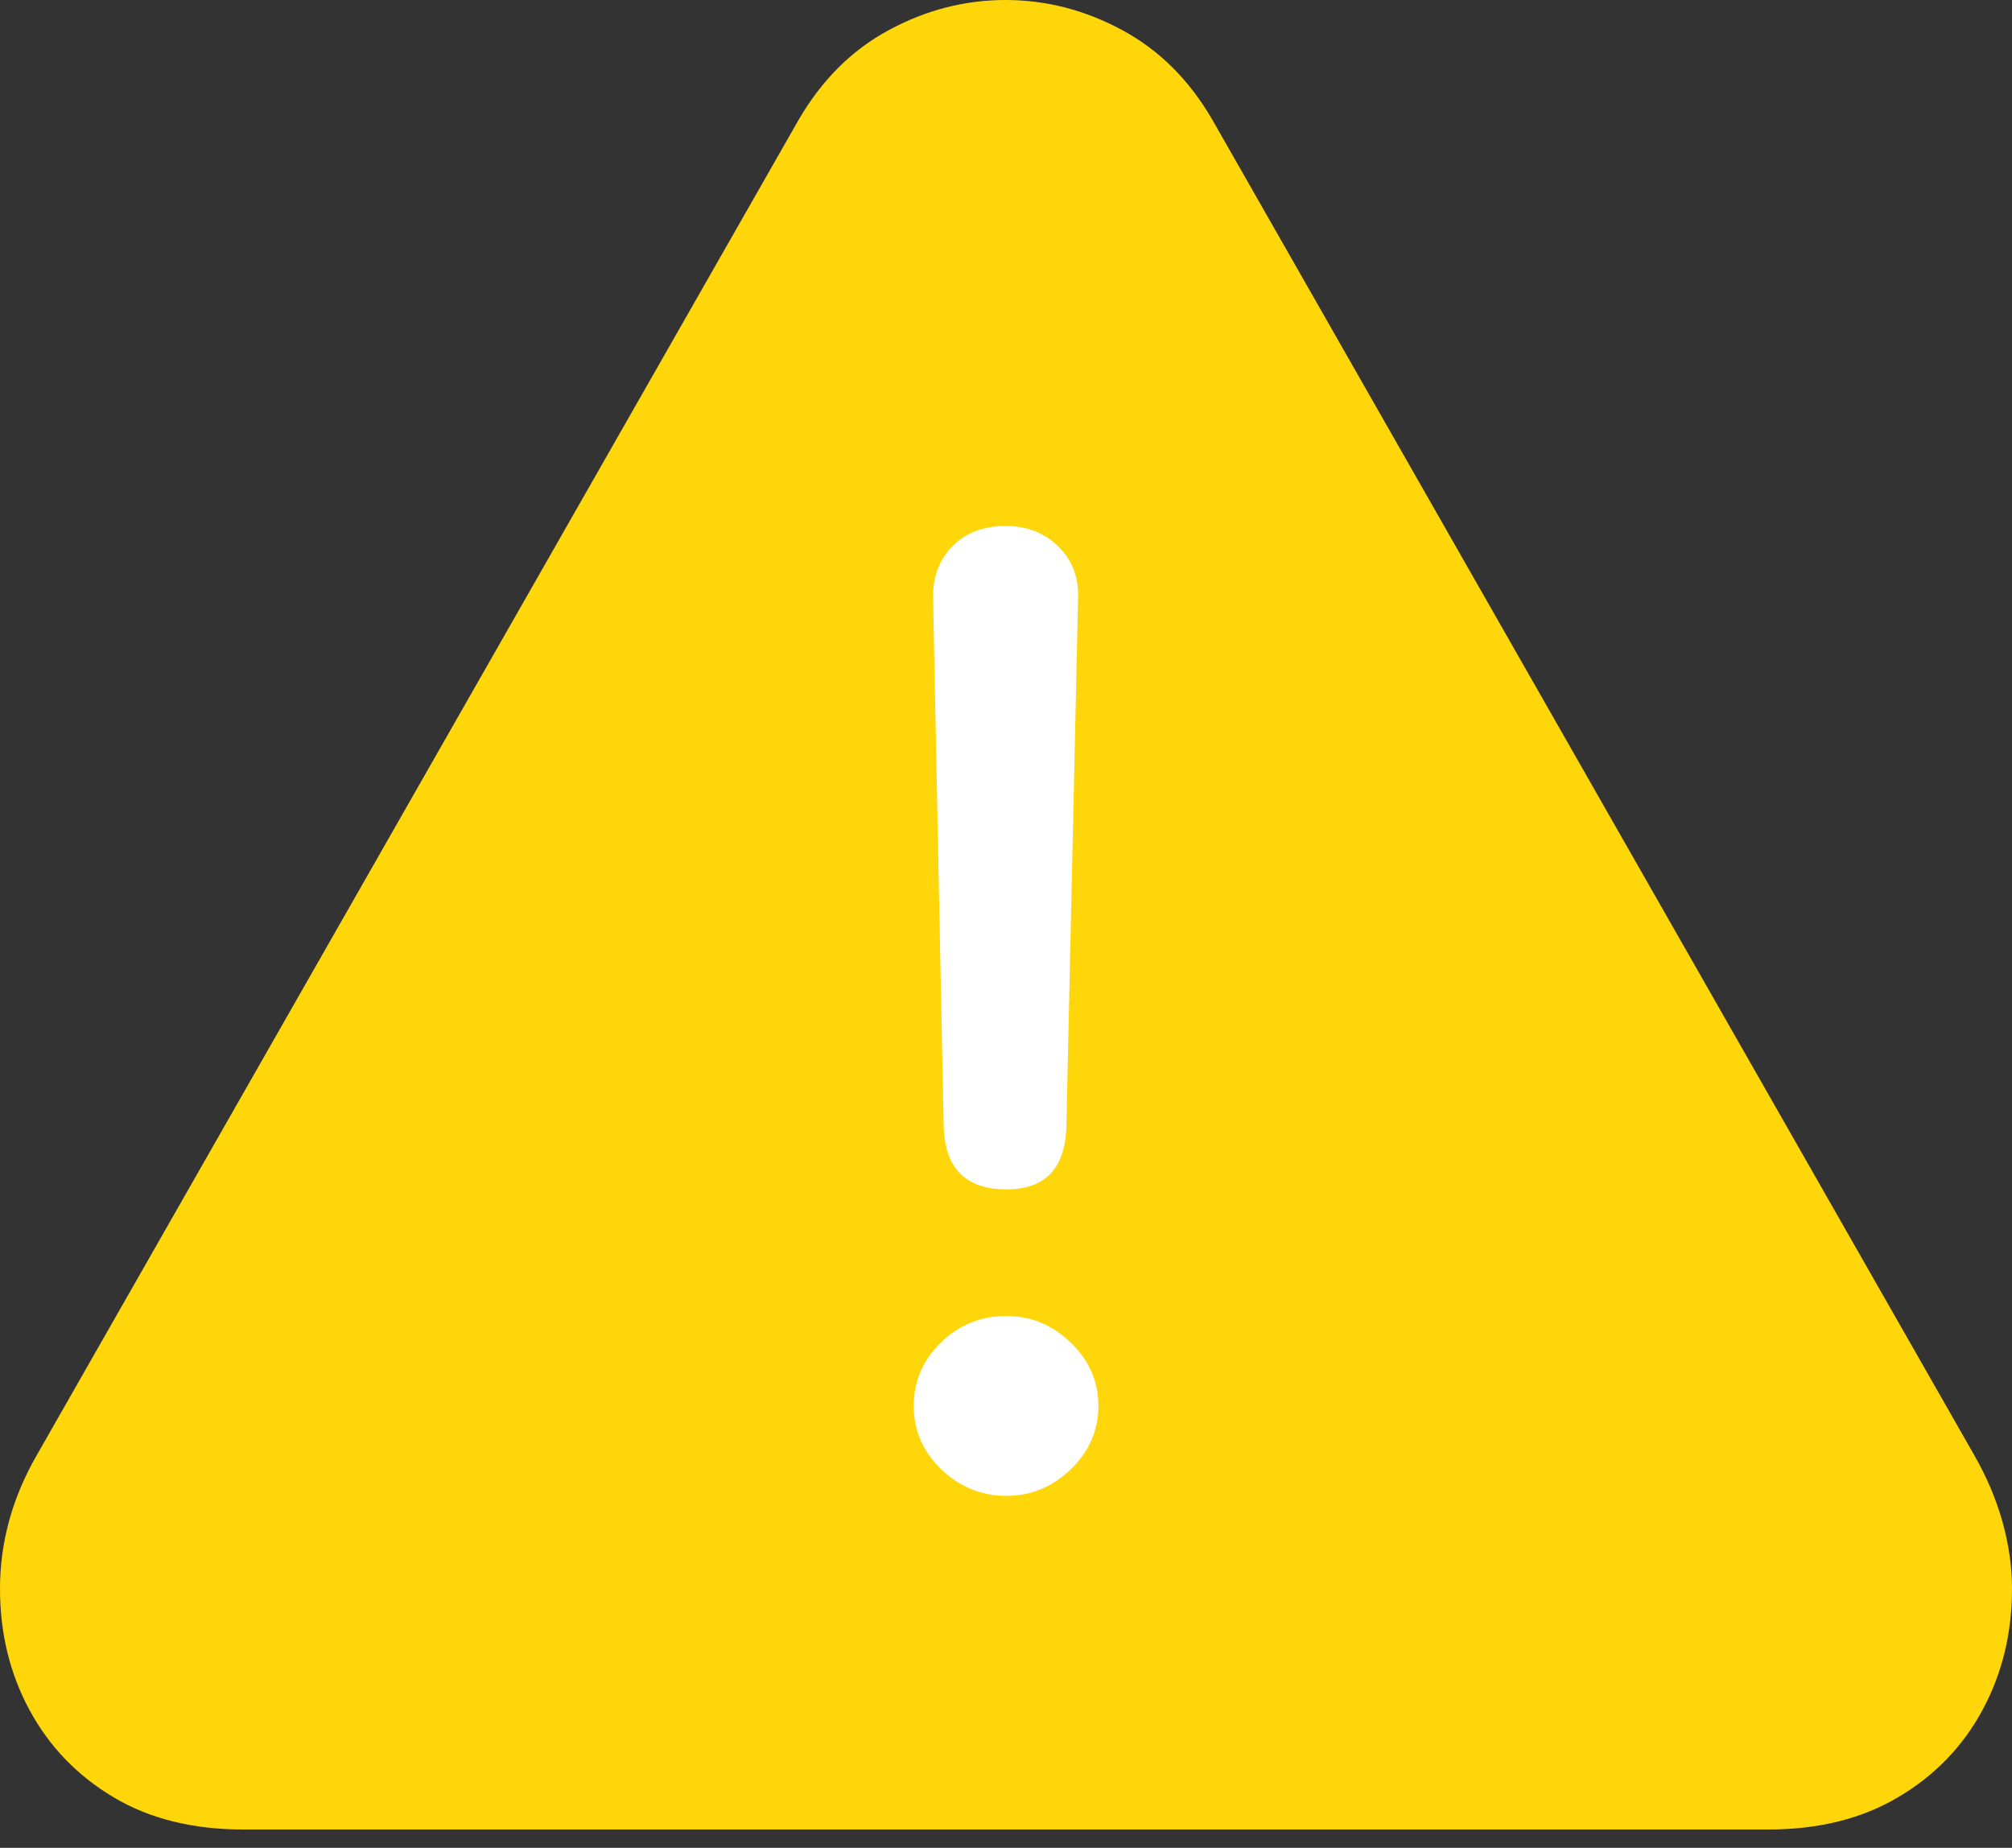 <svg width="20.322" height="18.662">
       <rect width="100%" height="100%" fill="#333333" stroke="none"/>
       <g>
              <rect height="18.662" opacity="0" width="20.322" x="0" y="0" />
              <path d="M2.461 18.477L17.861 18.477Q18.623 18.477 19.175 18.149Q19.727 17.822 20.024 17.27Q20.322 16.719 20.322 16.045Q20.322 15.713 20.225 15.366Q20.127 15.02 19.941 14.697L12.246 1.211Q11.895 0.605 11.333 0.303Q10.771 0 10.156 0Q9.541 0 8.979 0.303Q8.418 0.605 8.066 1.211L0.371 14.697Q0 15.342 0 16.045Q0 16.719 0.298 17.27Q0.596 17.822 1.143 18.149Q1.689 18.477 2.461 18.477Z"
                     fill="#ffd60a" />
              <path d="M10.166 12.012Q9.541 12.012 9.531 11.357L9.424 6.025Q9.424 5.713 9.624 5.513Q9.824 5.312 10.156 5.312Q10.479 5.312 10.688 5.518Q10.898 5.723 10.889 6.035L10.771 11.357Q10.762 12.012 10.166 12.012ZM10.166 15.107Q9.785 15.107 9.507 14.839Q9.229 14.57 9.229 14.199Q9.229 13.828 9.502 13.56Q9.775 13.291 10.166 13.291Q10.537 13.291 10.815 13.56Q11.094 13.828 11.094 14.199Q11.094 14.57 10.815 14.839Q10.537 15.107 10.166 15.107Z"
                     fill="#ffffff" />
       </g>
</svg>